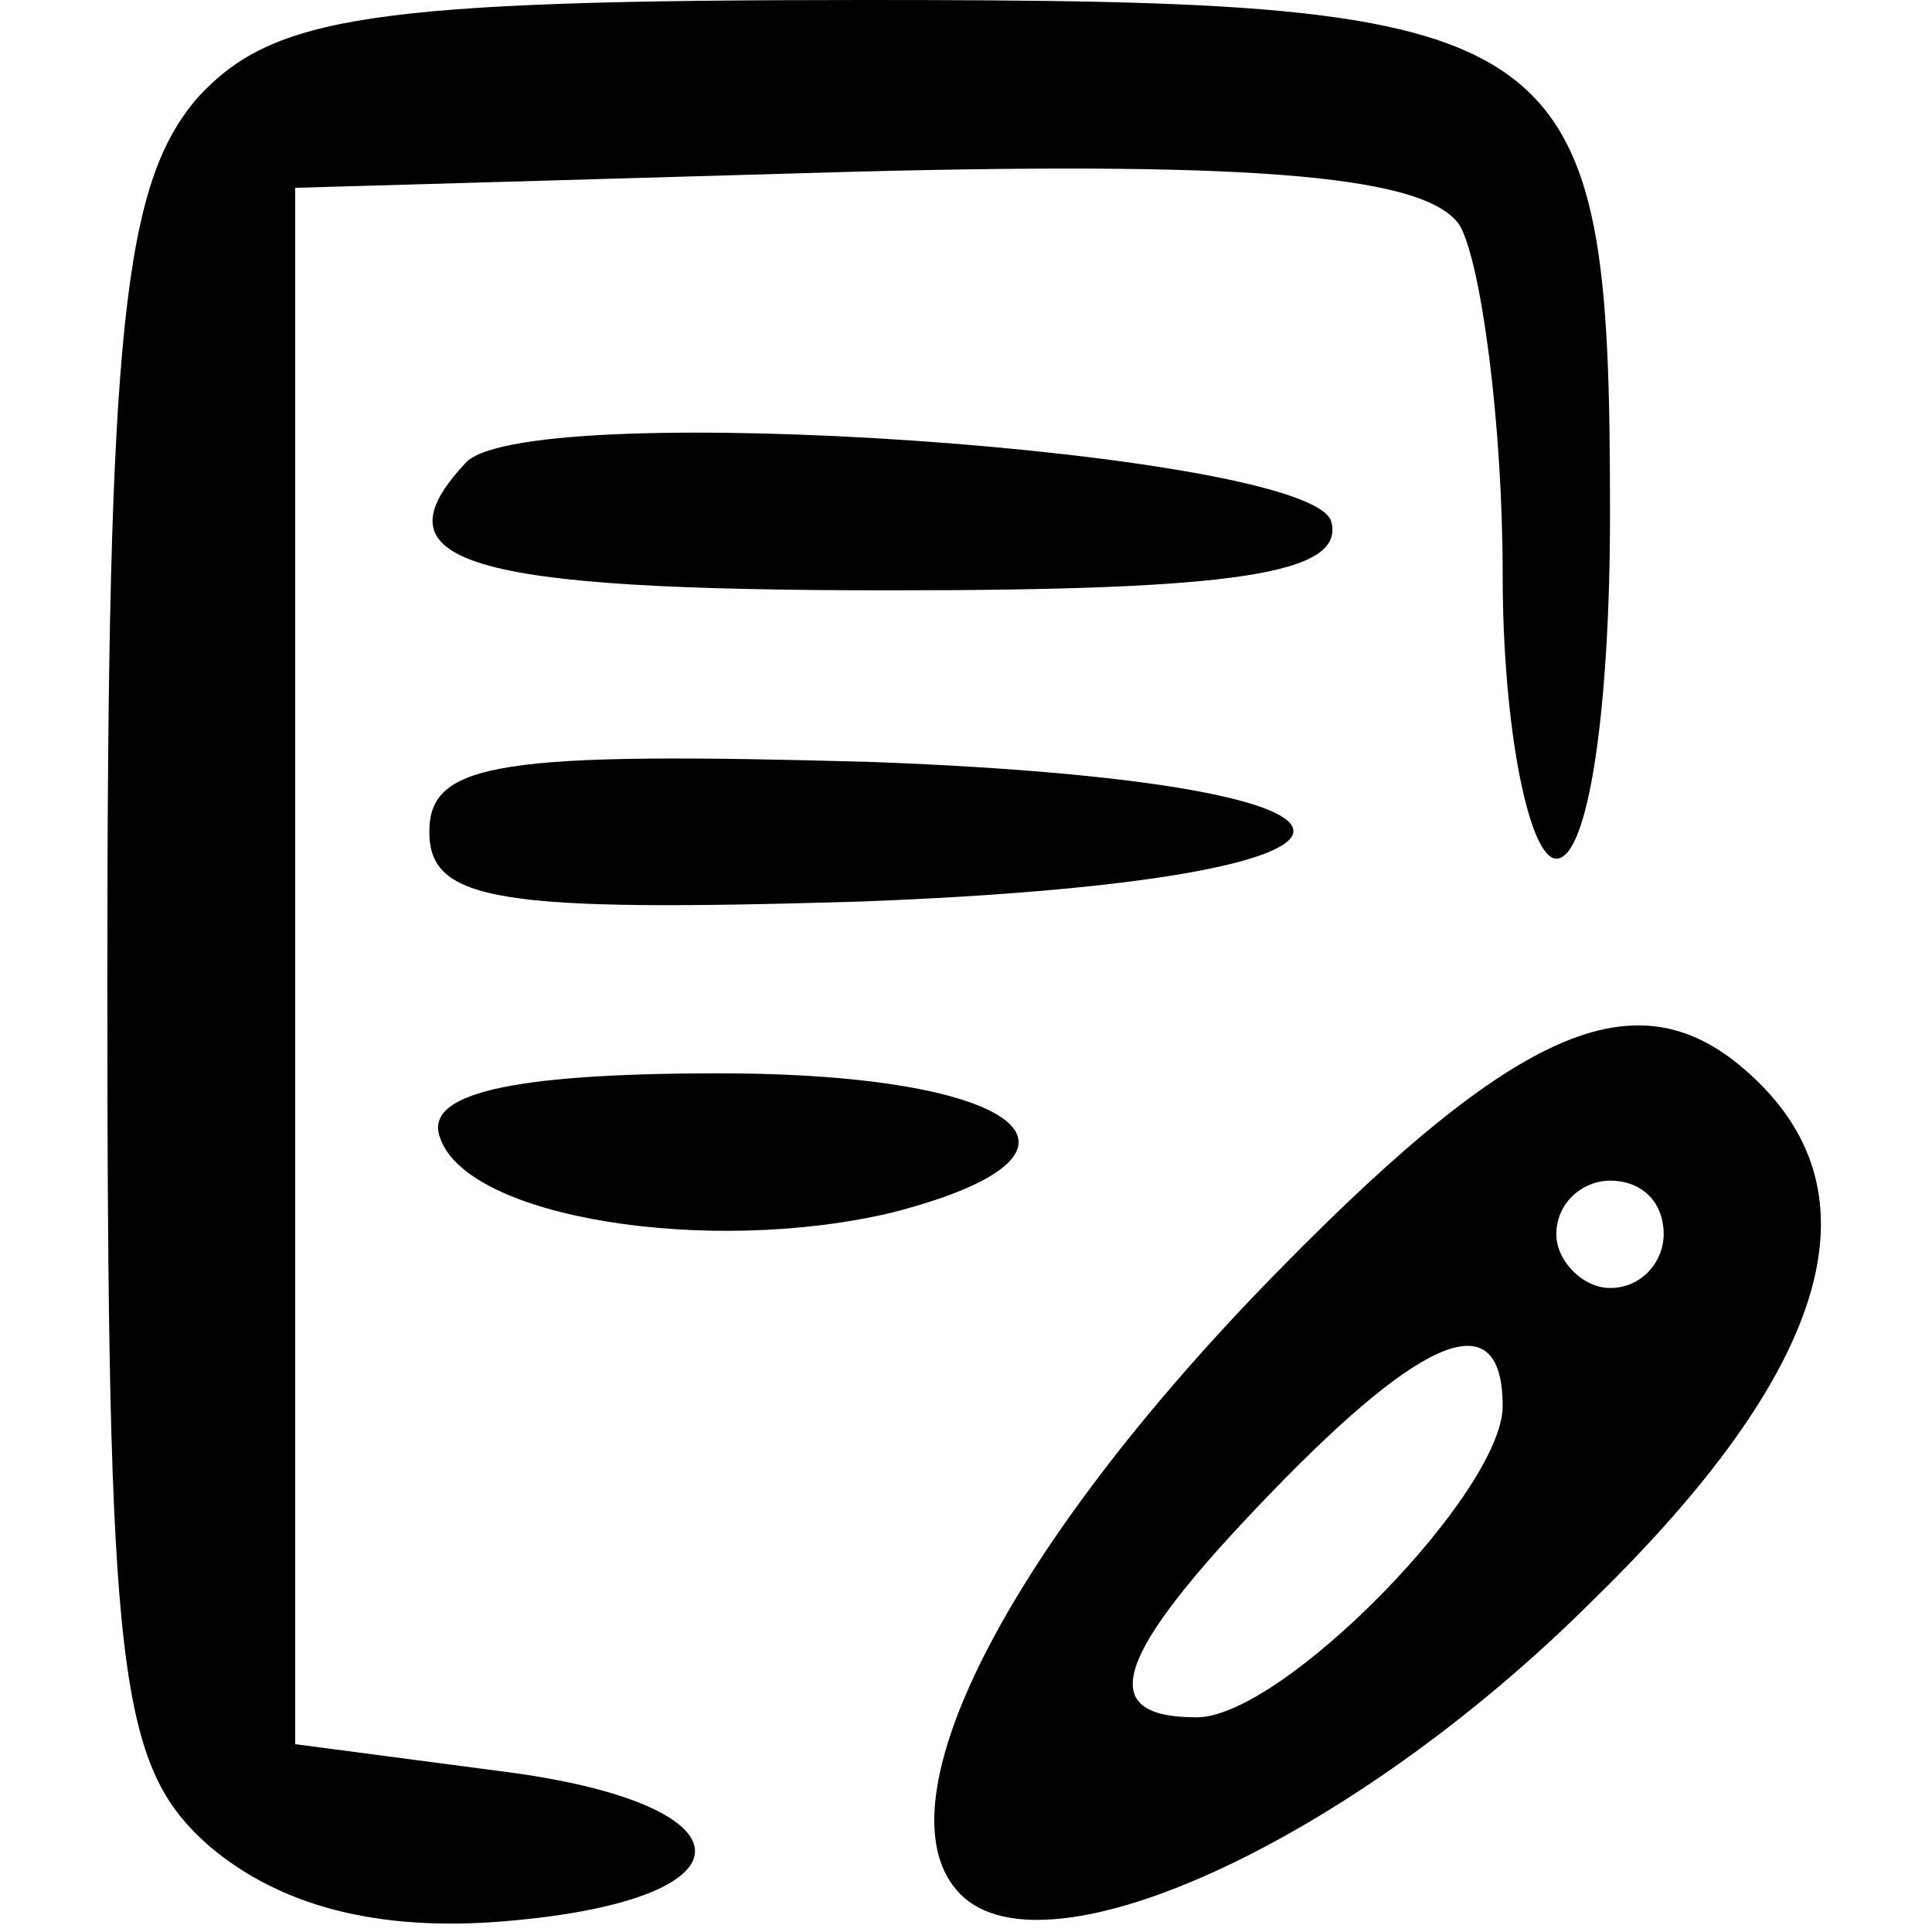 <?xml version="1.0" standalone="no"?>
<!DOCTYPE svg PUBLIC "-//W3C//DTD SVG 20010904//EN"
 "http://www.w3.org/TR/2001/REC-SVG-20010904/DTD/svg10.dtd">
<svg version="1.0" xmlns="http://www.w3.org/2000/svg"
 width="36pt" height="36pt" viewBox="0 0 36 36"
 preserveAspectRatio="xMidYMid meet">

<g transform="translate(0,36) scale(0.1,-0.1)"
fill="#000000" stroke="none">
<path d="M37 342 c-14 -16 -17 -43 -17 -164 0 -130 2 -147 19 -162 13 -11 31
-16 55 -14 48 4 47 22 -1 28 l-38 5 0 145 0 145 104 3 c77 2 107 -1 113 -10 4
-7 8 -37 8 -65 0 -29 5 -53 10 -53 6 0 10 28 10 64 0 92 -6 96 -139 96 -92 0
-110 -3 -124 -18z"/>
<path d="M87 274 c-18 -19 0 -24 79 -24 64 0 85 3 82 13 -5 13 -148 23 -161
11z"/>
<path d="M80 205 c0 -13 13 -15 80 -13 107 4 108 22 3 26 -70 2 -83 0 -83 -13z"/>
<path d="M238 123 c-51 -52 -75 -100 -59 -116 16 -16 73 10 118 55 43 42 53
74 31 96 -21 21 -43 13 -90 -35z m72 7 c0 -5 -4 -10 -10 -10 -5 0 -10 5 -10
10 0 6 5 10 10 10 6 0 10 -4 10 -10z m-30 -32 c0 -16 -41 -58 -57 -58 -19 0
-16 11 14 42 29 30 43 35 43 16z"/>
<path d="M82 148 c5 -15 50 -22 84 -14 43 11 25 26 -32 26 -40 0 -55 -4 -52
-12z"/>
</g>
</svg>
